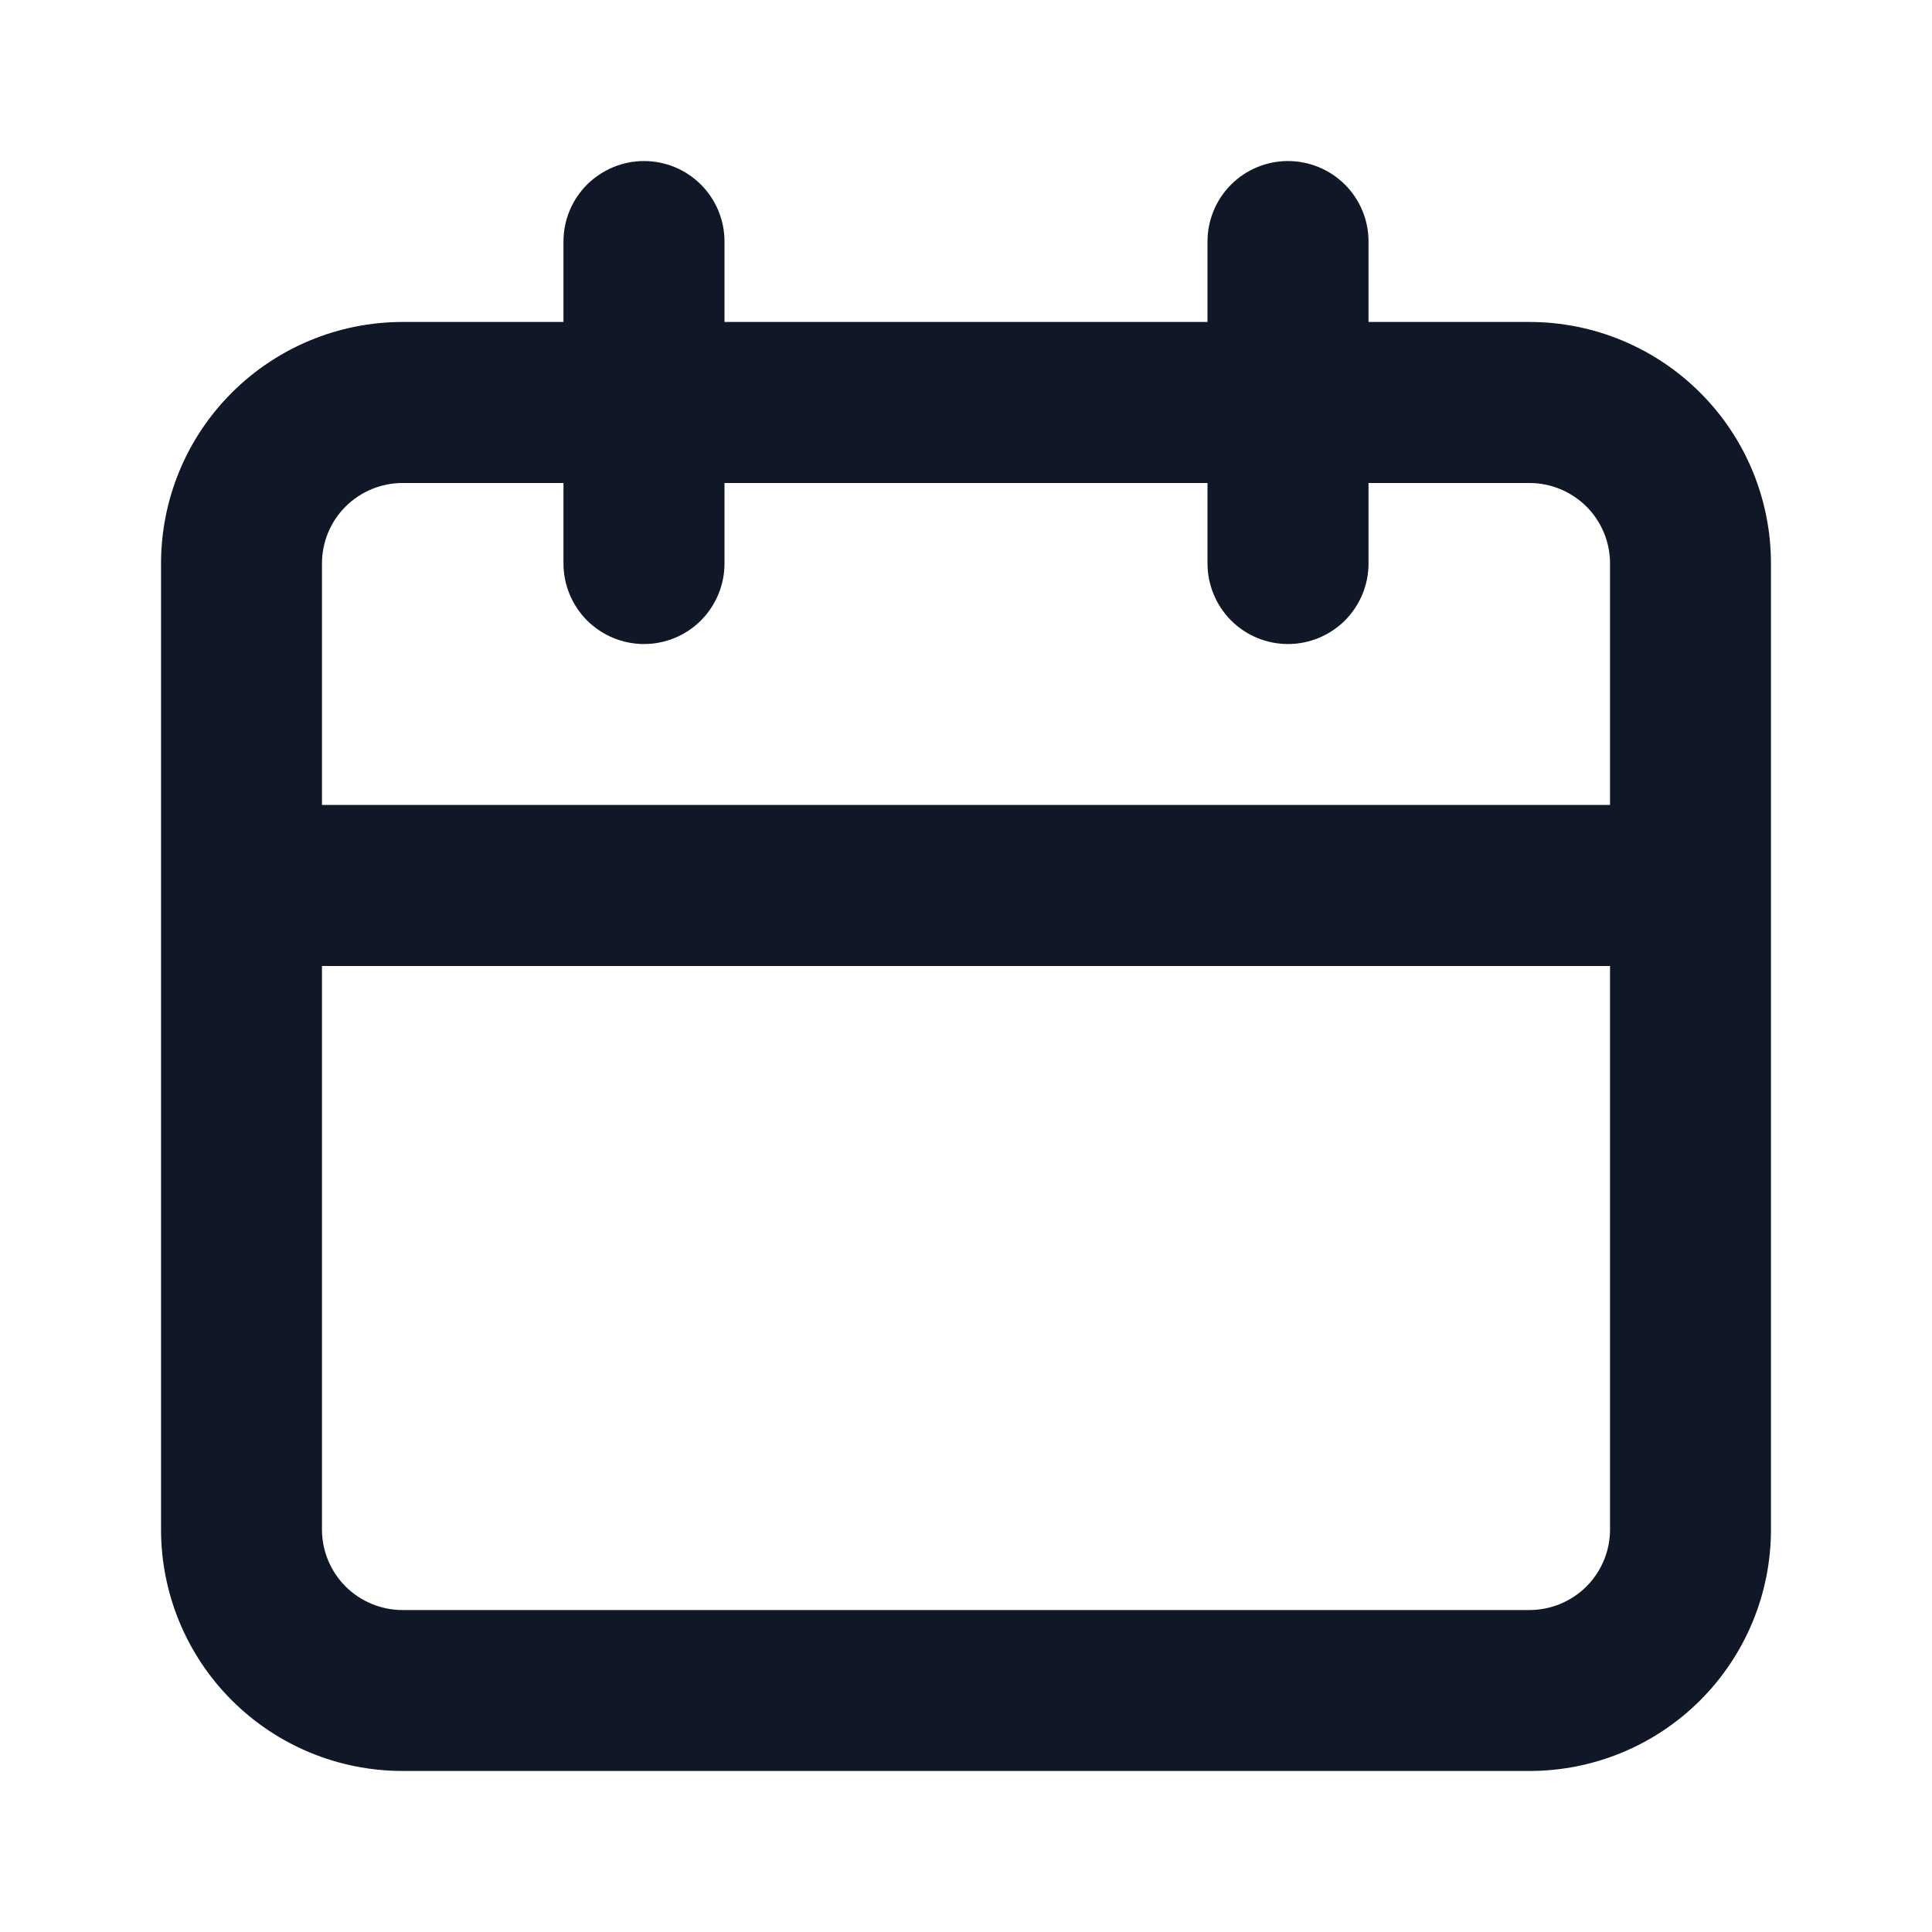 <svg width="20" height="20" viewBox="0 0 20 20" fill="none" xmlns="http://www.w3.org/2000/svg">
<path d="M15.833 3.333H14.167V2.5C14.167 2.279 14.079 2.067 13.923 1.911C13.766 1.755 13.554 1.667 13.333 1.667C13.112 1.667 12.9 1.755 12.744 1.911C12.588 2.067 12.5 2.279 12.5 2.5V3.333H7.5V2.5C7.5 2.279 7.412 2.067 7.256 1.911C7.1 1.755 6.888 1.667 6.667 1.667C6.446 1.667 6.234 1.755 6.077 1.911C5.921 2.067 5.833 2.279 5.833 2.5V3.333H4.167C3.504 3.333 2.868 3.597 2.399 4.066C1.93 4.534 1.667 5.17 1.667 5.833V15.833C1.667 16.497 1.93 17.132 2.399 17.601C2.868 18.07 3.504 18.333 4.167 18.333H15.833C16.497 18.333 17.132 18.07 17.601 17.601C18.07 17.132 18.333 16.497 18.333 15.833V5.833C18.333 5.17 18.07 4.534 17.601 4.066C17.132 3.597 16.497 3.333 15.833 3.333ZM16.667 15.833C16.667 16.054 16.579 16.266 16.423 16.423C16.266 16.579 16.054 16.667 15.833 16.667H4.167C3.946 16.667 3.734 16.579 3.577 16.423C3.421 16.266 3.333 16.054 3.333 15.833V10H16.667V15.833ZM16.667 8.333H3.333V5.833C3.333 5.612 3.421 5.4 3.577 5.244C3.734 5.088 3.946 5 4.167 5H5.833V5.833C5.833 6.054 5.921 6.266 6.077 6.423C6.234 6.579 6.446 6.667 6.667 6.667C6.888 6.667 7.1 6.579 7.256 6.423C7.412 6.266 7.5 6.054 7.5 5.833V5H12.5V5.833C12.5 6.054 12.588 6.266 12.744 6.423C12.9 6.579 13.112 6.667 13.333 6.667C13.554 6.667 13.766 6.579 13.923 6.423C14.079 6.266 14.167 6.054 14.167 5.833V5H15.833C16.054 5 16.266 5.088 16.423 5.244C16.579 5.4 16.667 5.612 16.667 5.833V8.333Z" fill="#101828"/>
</svg>

